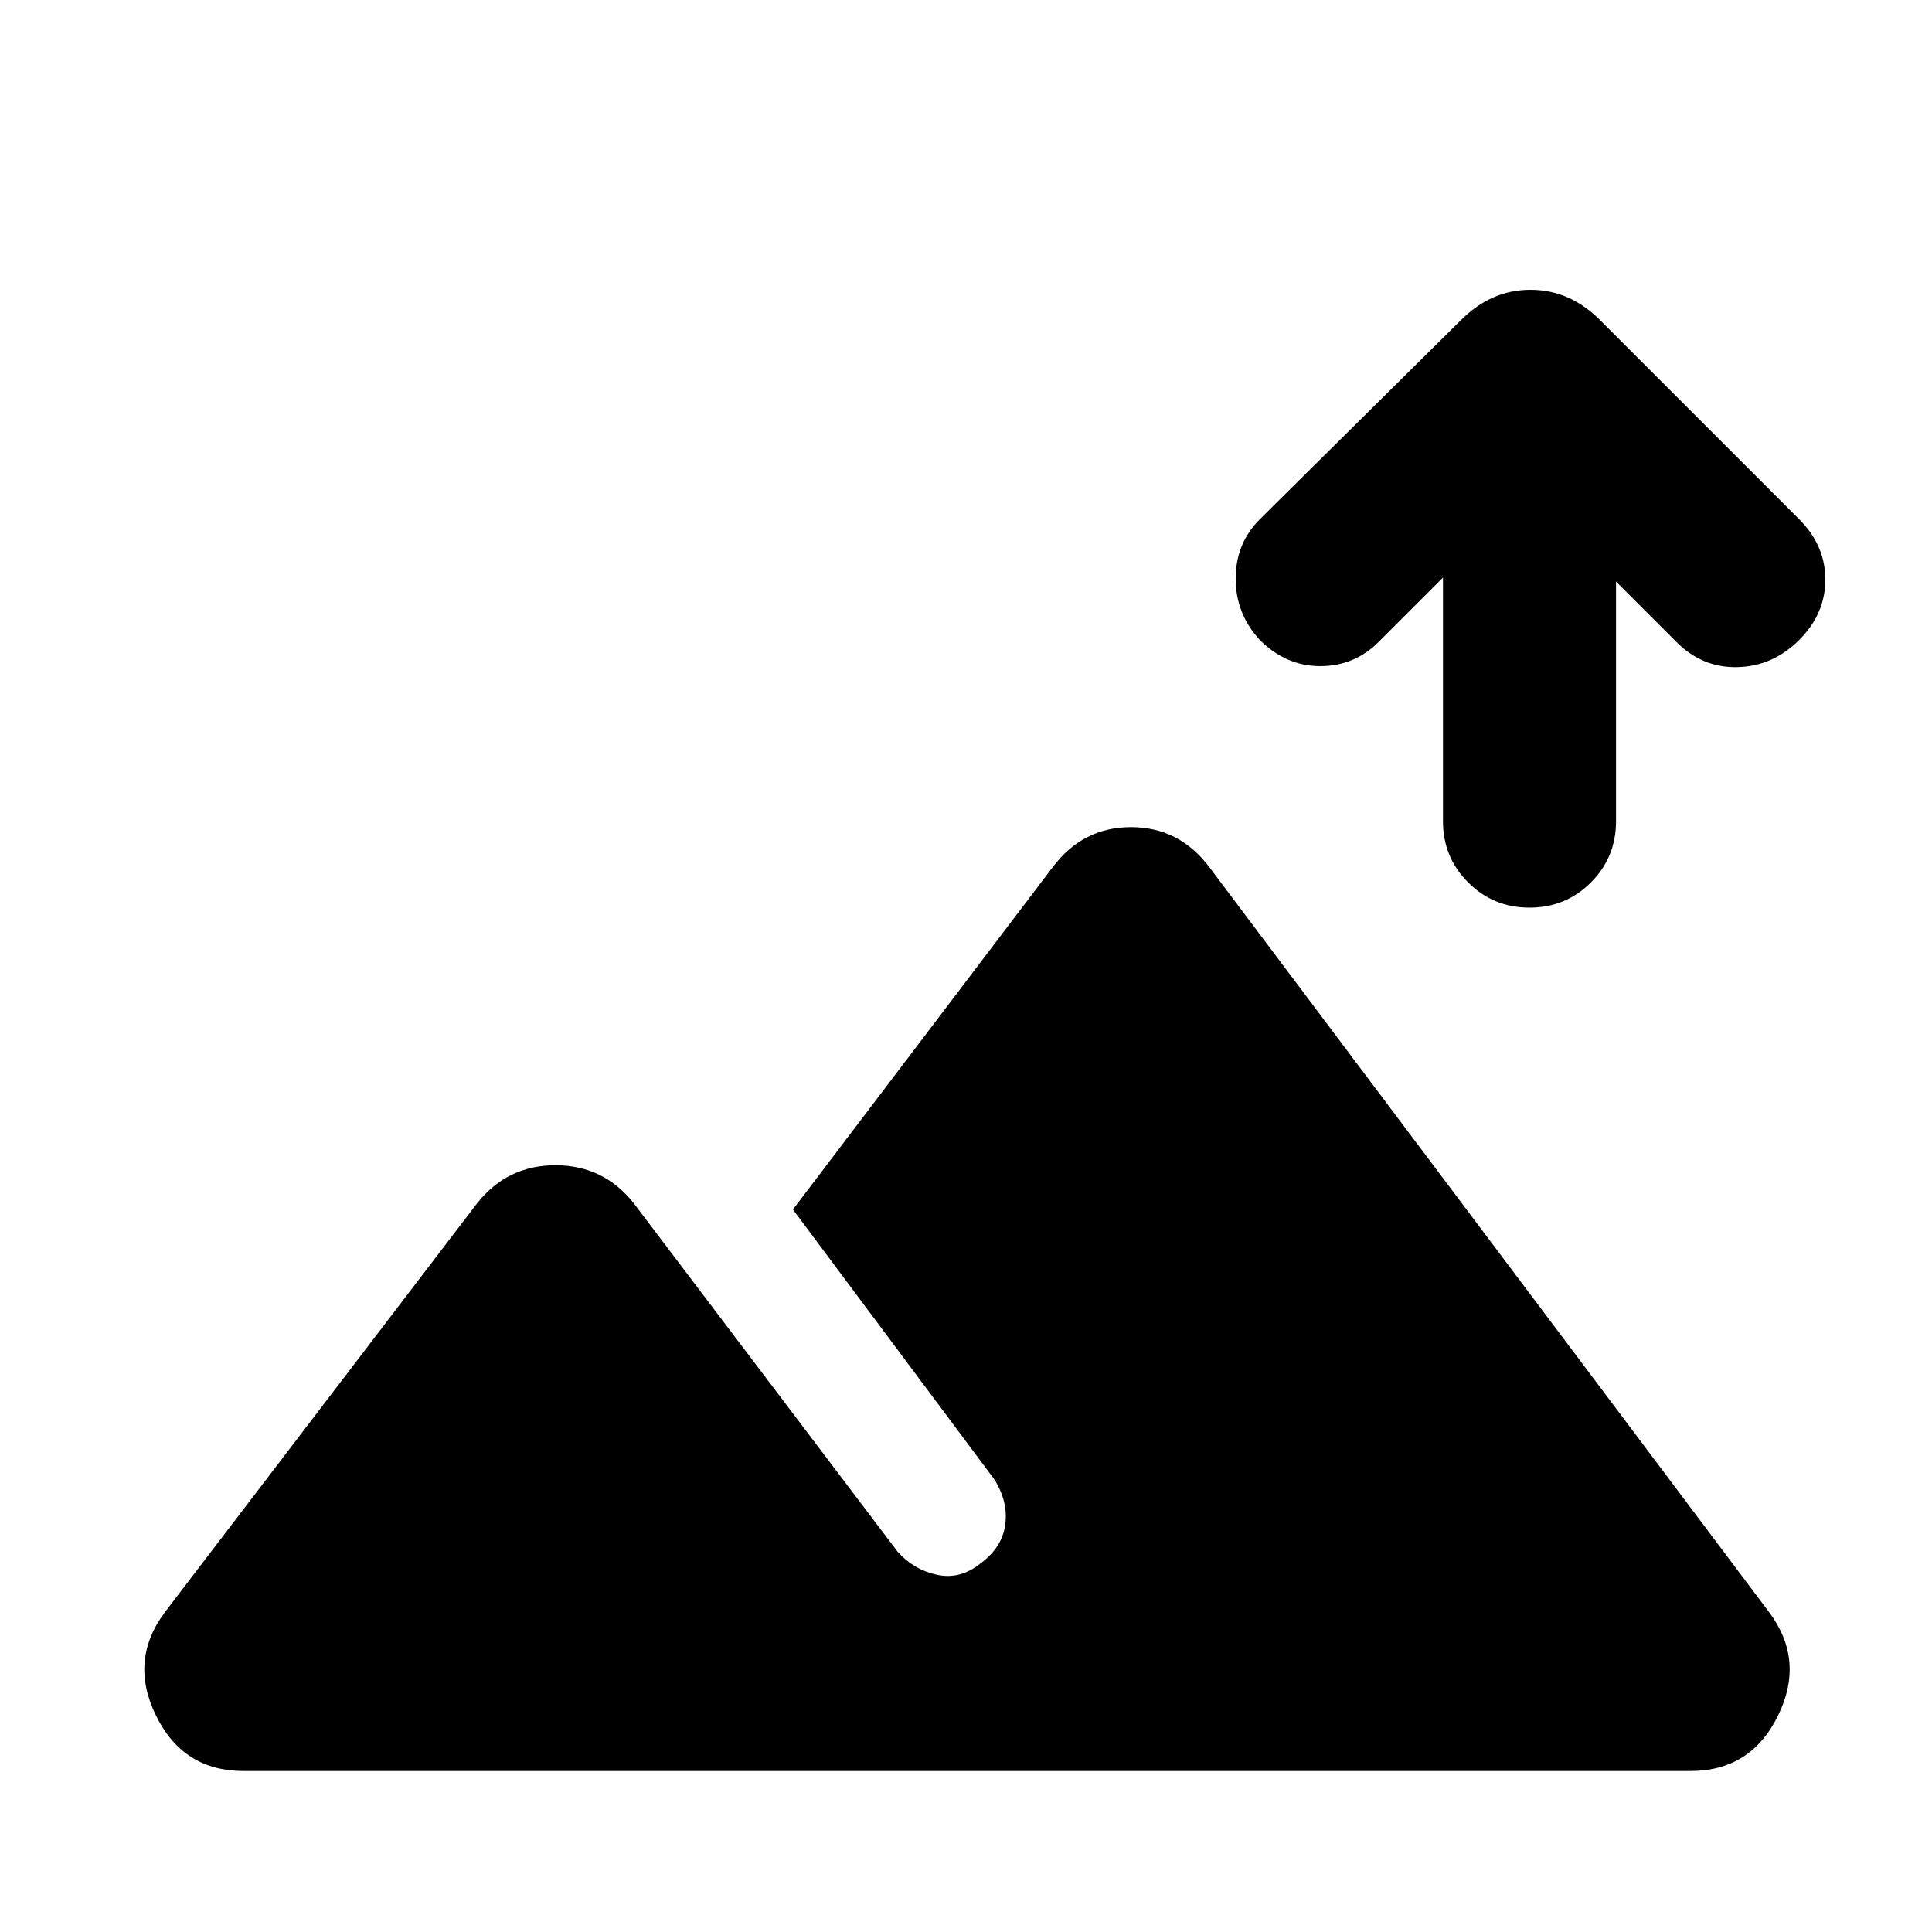 <svg xmlns="http://www.w3.org/2000/svg" height="24" width="24"><path d="M3.025 22q-.75 0-1.087-.688-.338-.687.112-1.287l3.875-5.075q.375-.475.975-.475t.975.475l3.275 4.325q.2.225.488.287.287.063.537-.137.275-.2.313-.487.037-.288-.138-.563l-2.5-3.35 3.225-4.25q.375-.5.975-.5t.975.5l6.95 9.25q.45.6.112 1.287Q21.75 22 21 22ZM19 11.275q-.45 0-.762-.313-.313-.312-.313-.762V7.175l-.8.8q-.3.3-.725.3t-.75-.325q-.3-.325-.3-.762 0-.438.3-.738l2.5-2.475q.375-.375.863-.375.487 0 .862.375L22.35 6.45q.325.325.325.75t-.325.75q-.325.325-.762.337-.438.013-.763-.312l-.75-.75V10.2q0 .45-.312.762-.313.313-.763.313Z"/></svg>
